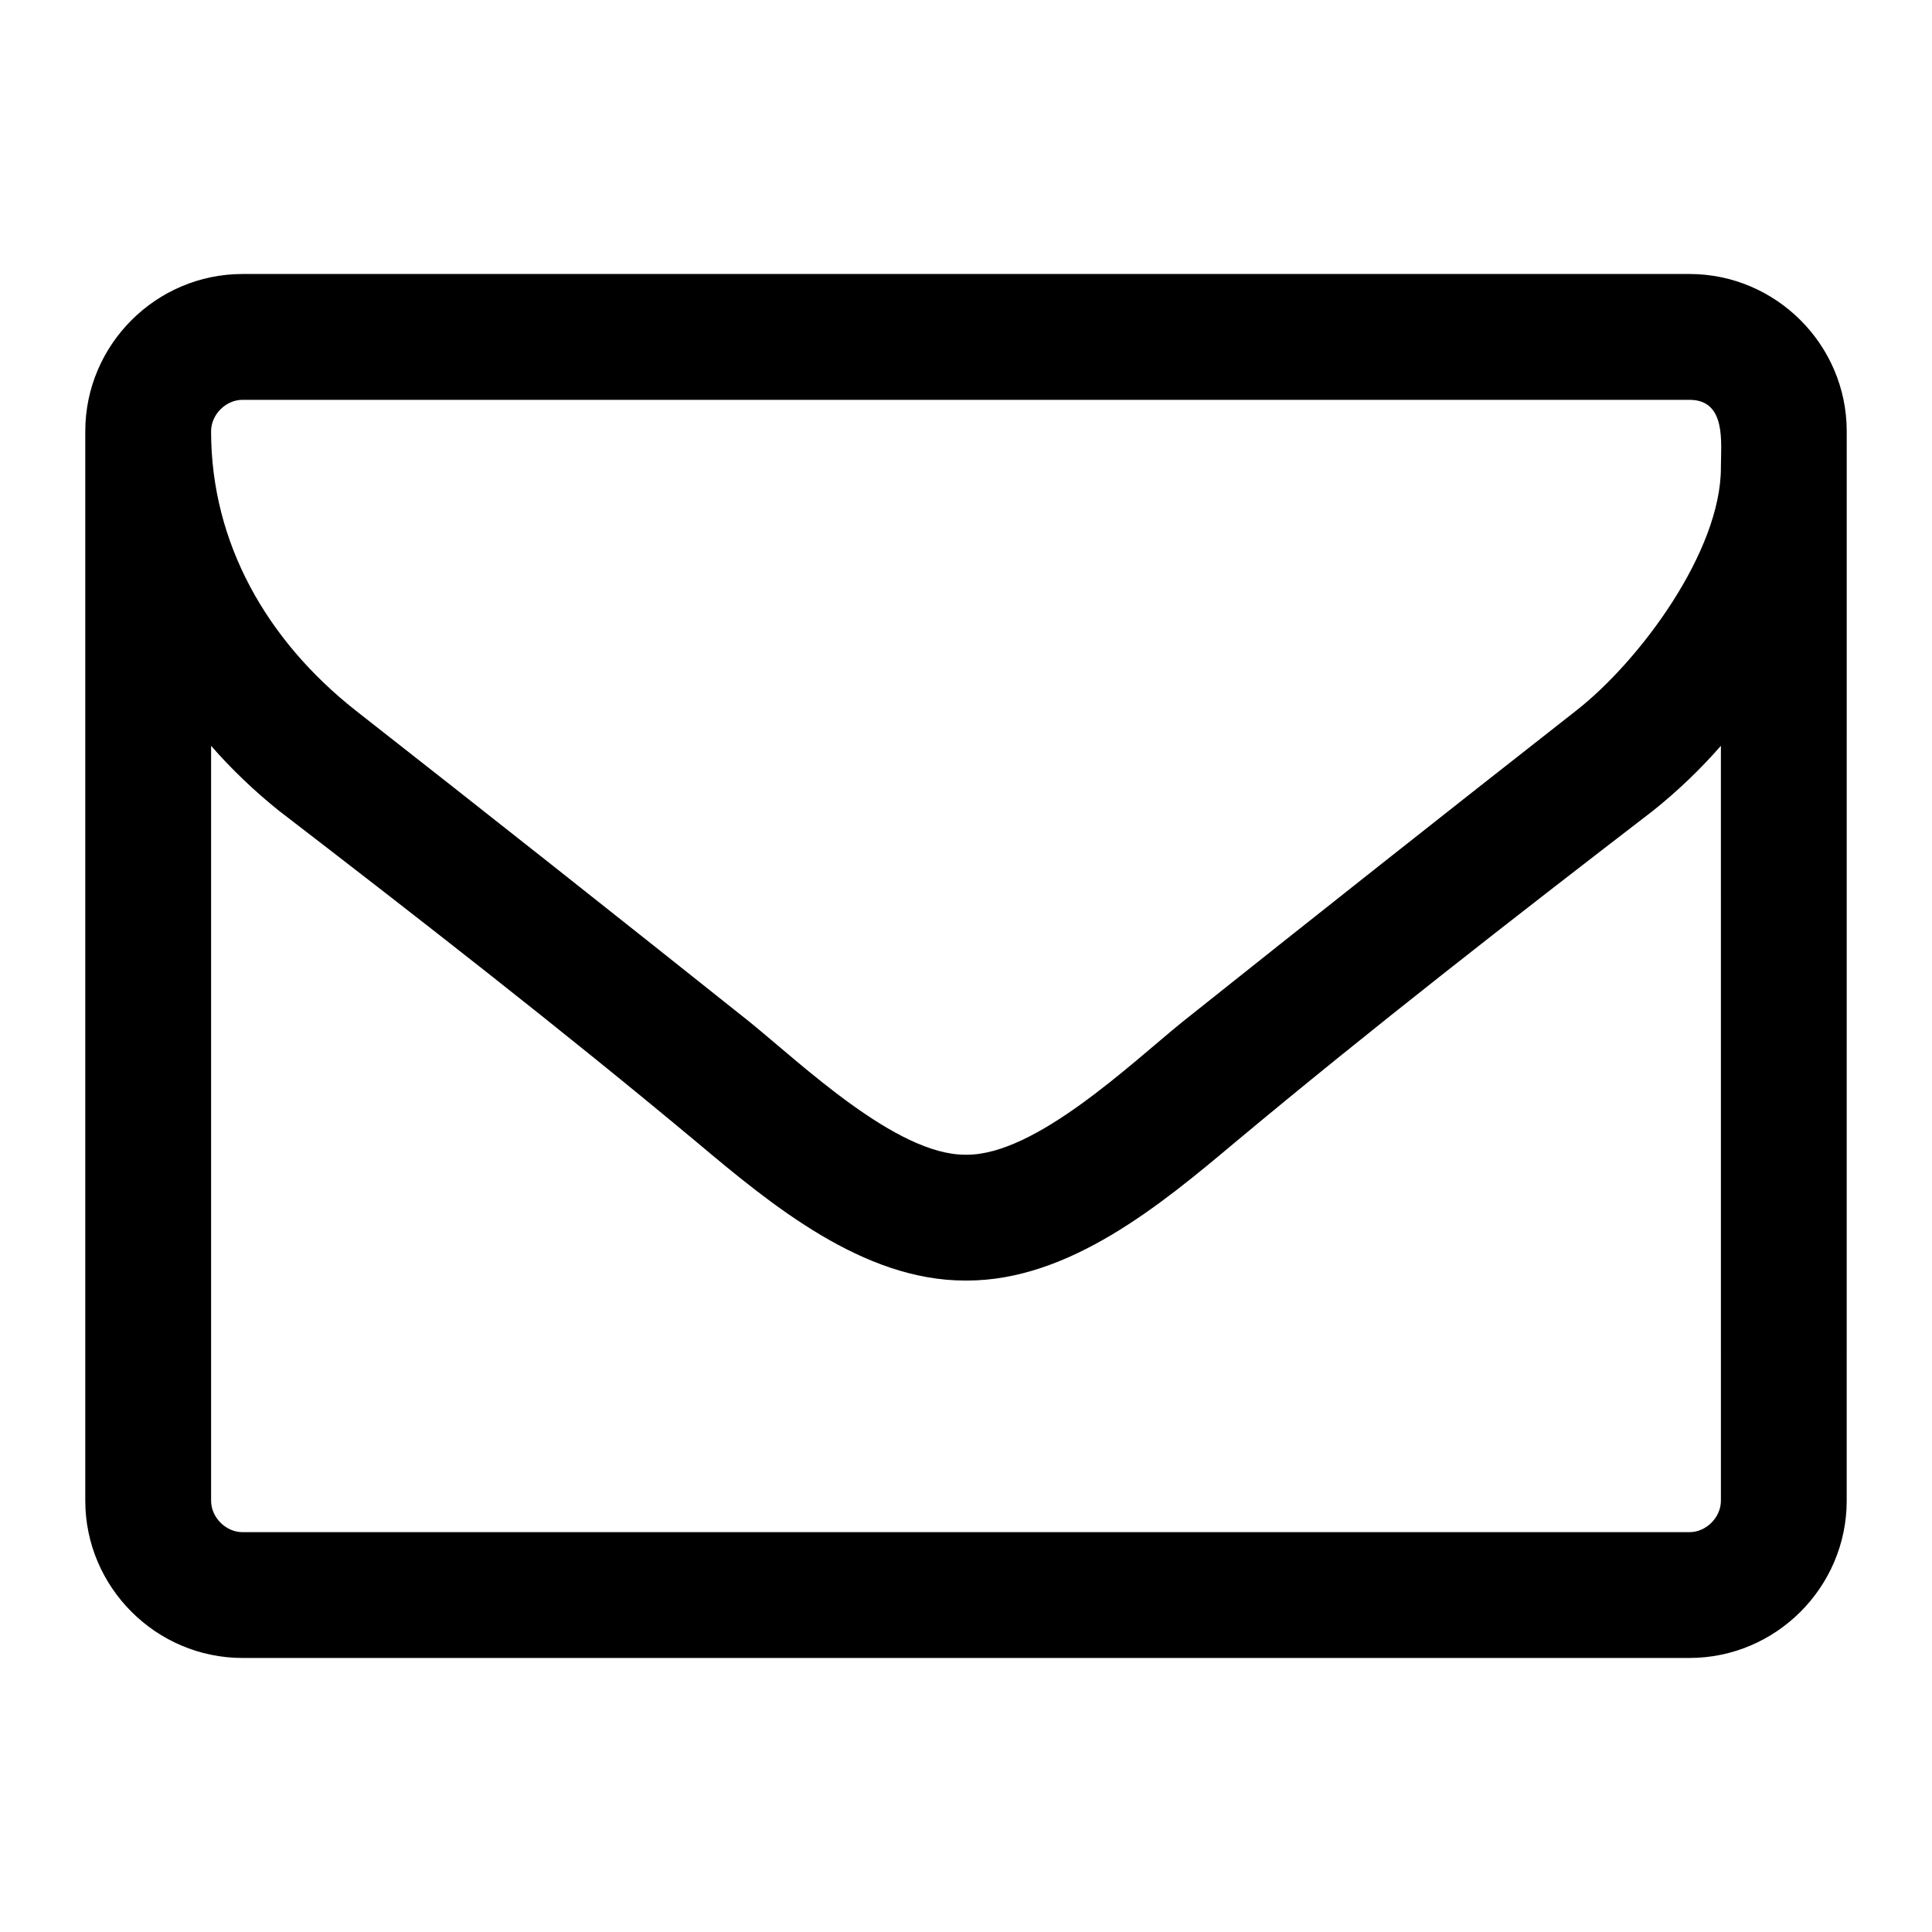 <svg id="SVGRoot" xmlns="http://www.w3.org/2000/svg" version="1.1" viewBox="0 0 100 100">
 <g aria-label="">
  <path stroke-width="2.279" d="m89.074 77.677c0 0.865-0.763 1.628-1.628 1.628h-74.892c-0.865 0-1.628-0.763-1.628-1.628v-39.073c1.068 1.221 2.239 2.34 3.51 3.358 7.275 5.596 14.602 11.295 21.674 17.196 3.816 3.205 8.547 7.123 13.839 7.123h0.102c5.291 0 10.023-3.917 13.839-7.123 7.071-5.902 14.398-11.6 21.673-17.197 1.272-1.018 2.442-2.137 3.51-3.358zm0-53.472c0 4.325-4.172 9.972-7.479 12.567-6.817 5.342-13.635 10.735-20.402 16.128-2.696 2.188-7.581 6.868-11.142 6.868h-0.102c-3.561 0-8.446-4.681-11.142-6.868-6.767-5.393-13.584-10.786-20.402-16.128-4.579-3.612-7.479-8.649-7.479-14.449 0-0.865 0.763-1.628 1.628-1.628h74.891c1.933 0 1.628 2.239 1.628 3.51zm6.512-1.883c0-4.477-3.663-8.14-8.14-8.14h-74.892c-4.477 0-8.14 3.663-8.14 8.14v55.354c0 4.477 3.663 8.14 8.14 8.14h74.891c4.477 0 8.14-3.663 8.14-8.14z"/>
 </g>
</svg>
